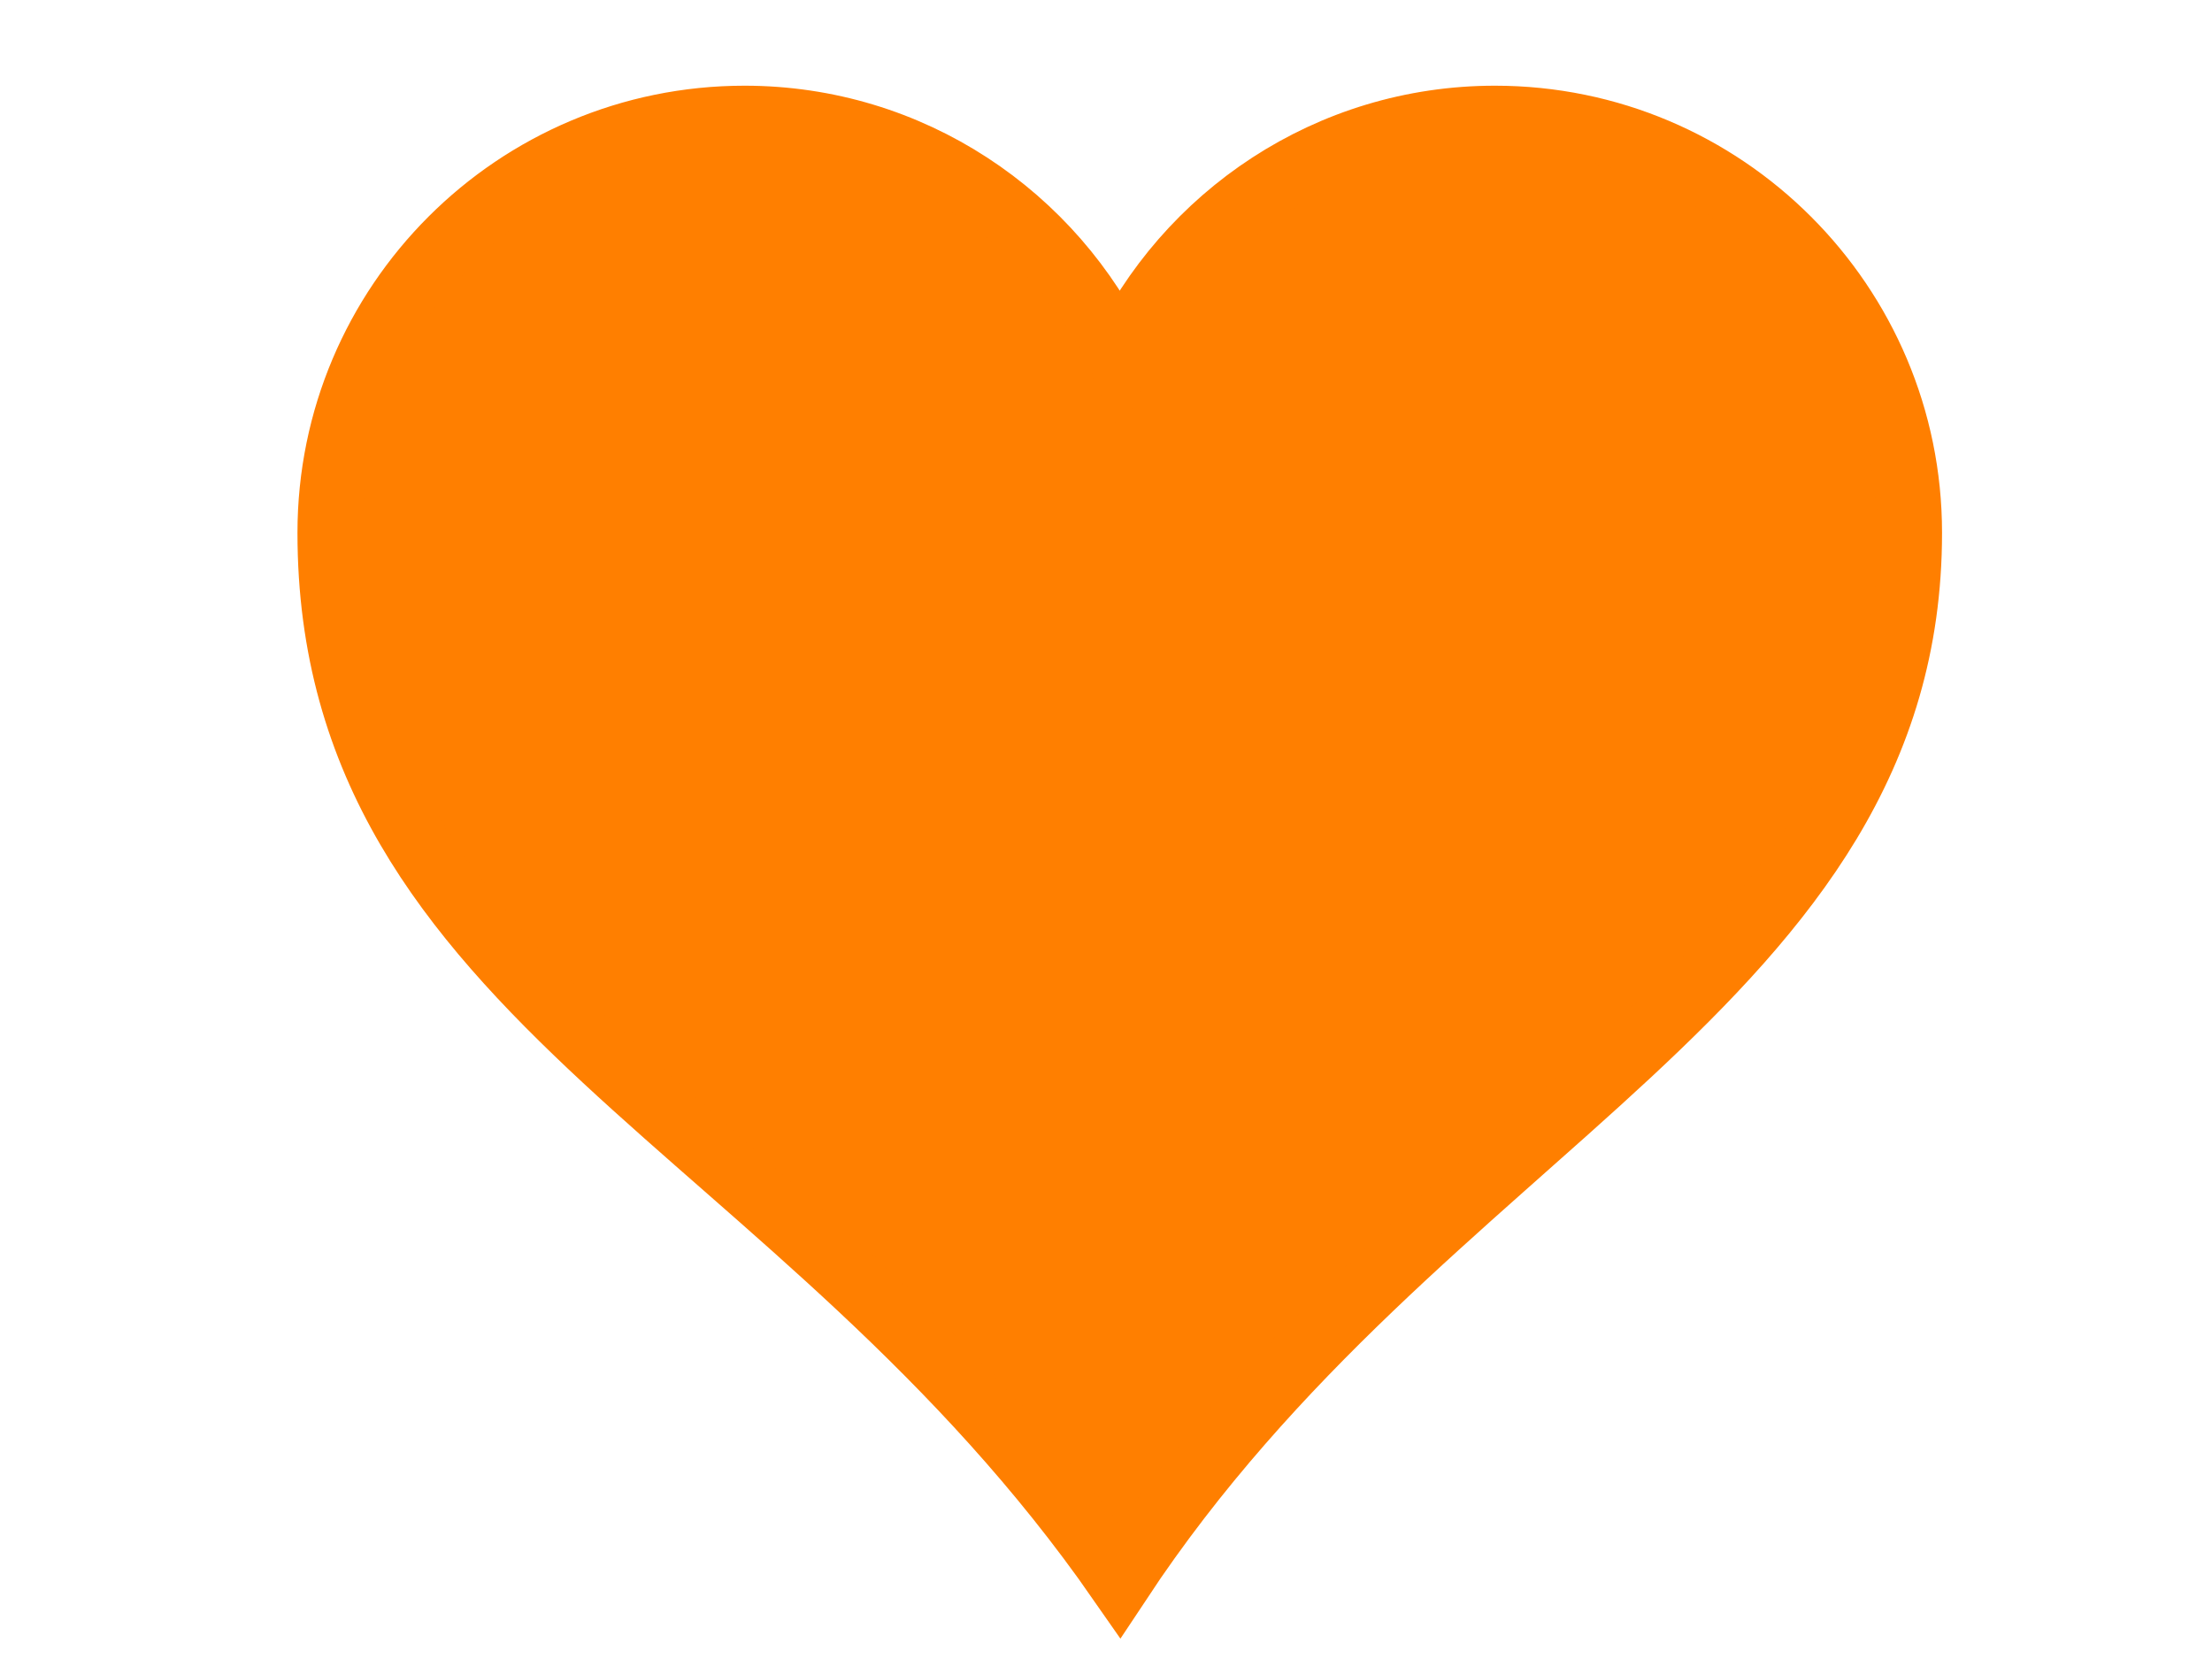 <?xml version="1.0"?><svg width="640" height="480" xmlns="http://www.w3.org/2000/svg">
 <title>pink heart</title>
 <g>
  <title>Layer 1</title>
  <g id="layer1">
   <path fill="#ff7f00" stroke="#ff7f00" stroke-width="18.7" stroke-miterlimit="4" id="path7" d="m215.416,34.146c-66.24,0 -120,53.76 -120,120c0,134.756 135.933,170.087 228.562,303.308c87.574,-132.403 228.562,-172.855 228.562,-303.308c0,-66.24 -53.76,-120 -120,-120c-48.048,0 -89.402,28.37 -108.562,69.188c-19.161,-40.817 -60.514,-69.188 -108.562,-69.188z"/>
  </g>
 </g>
</svg>